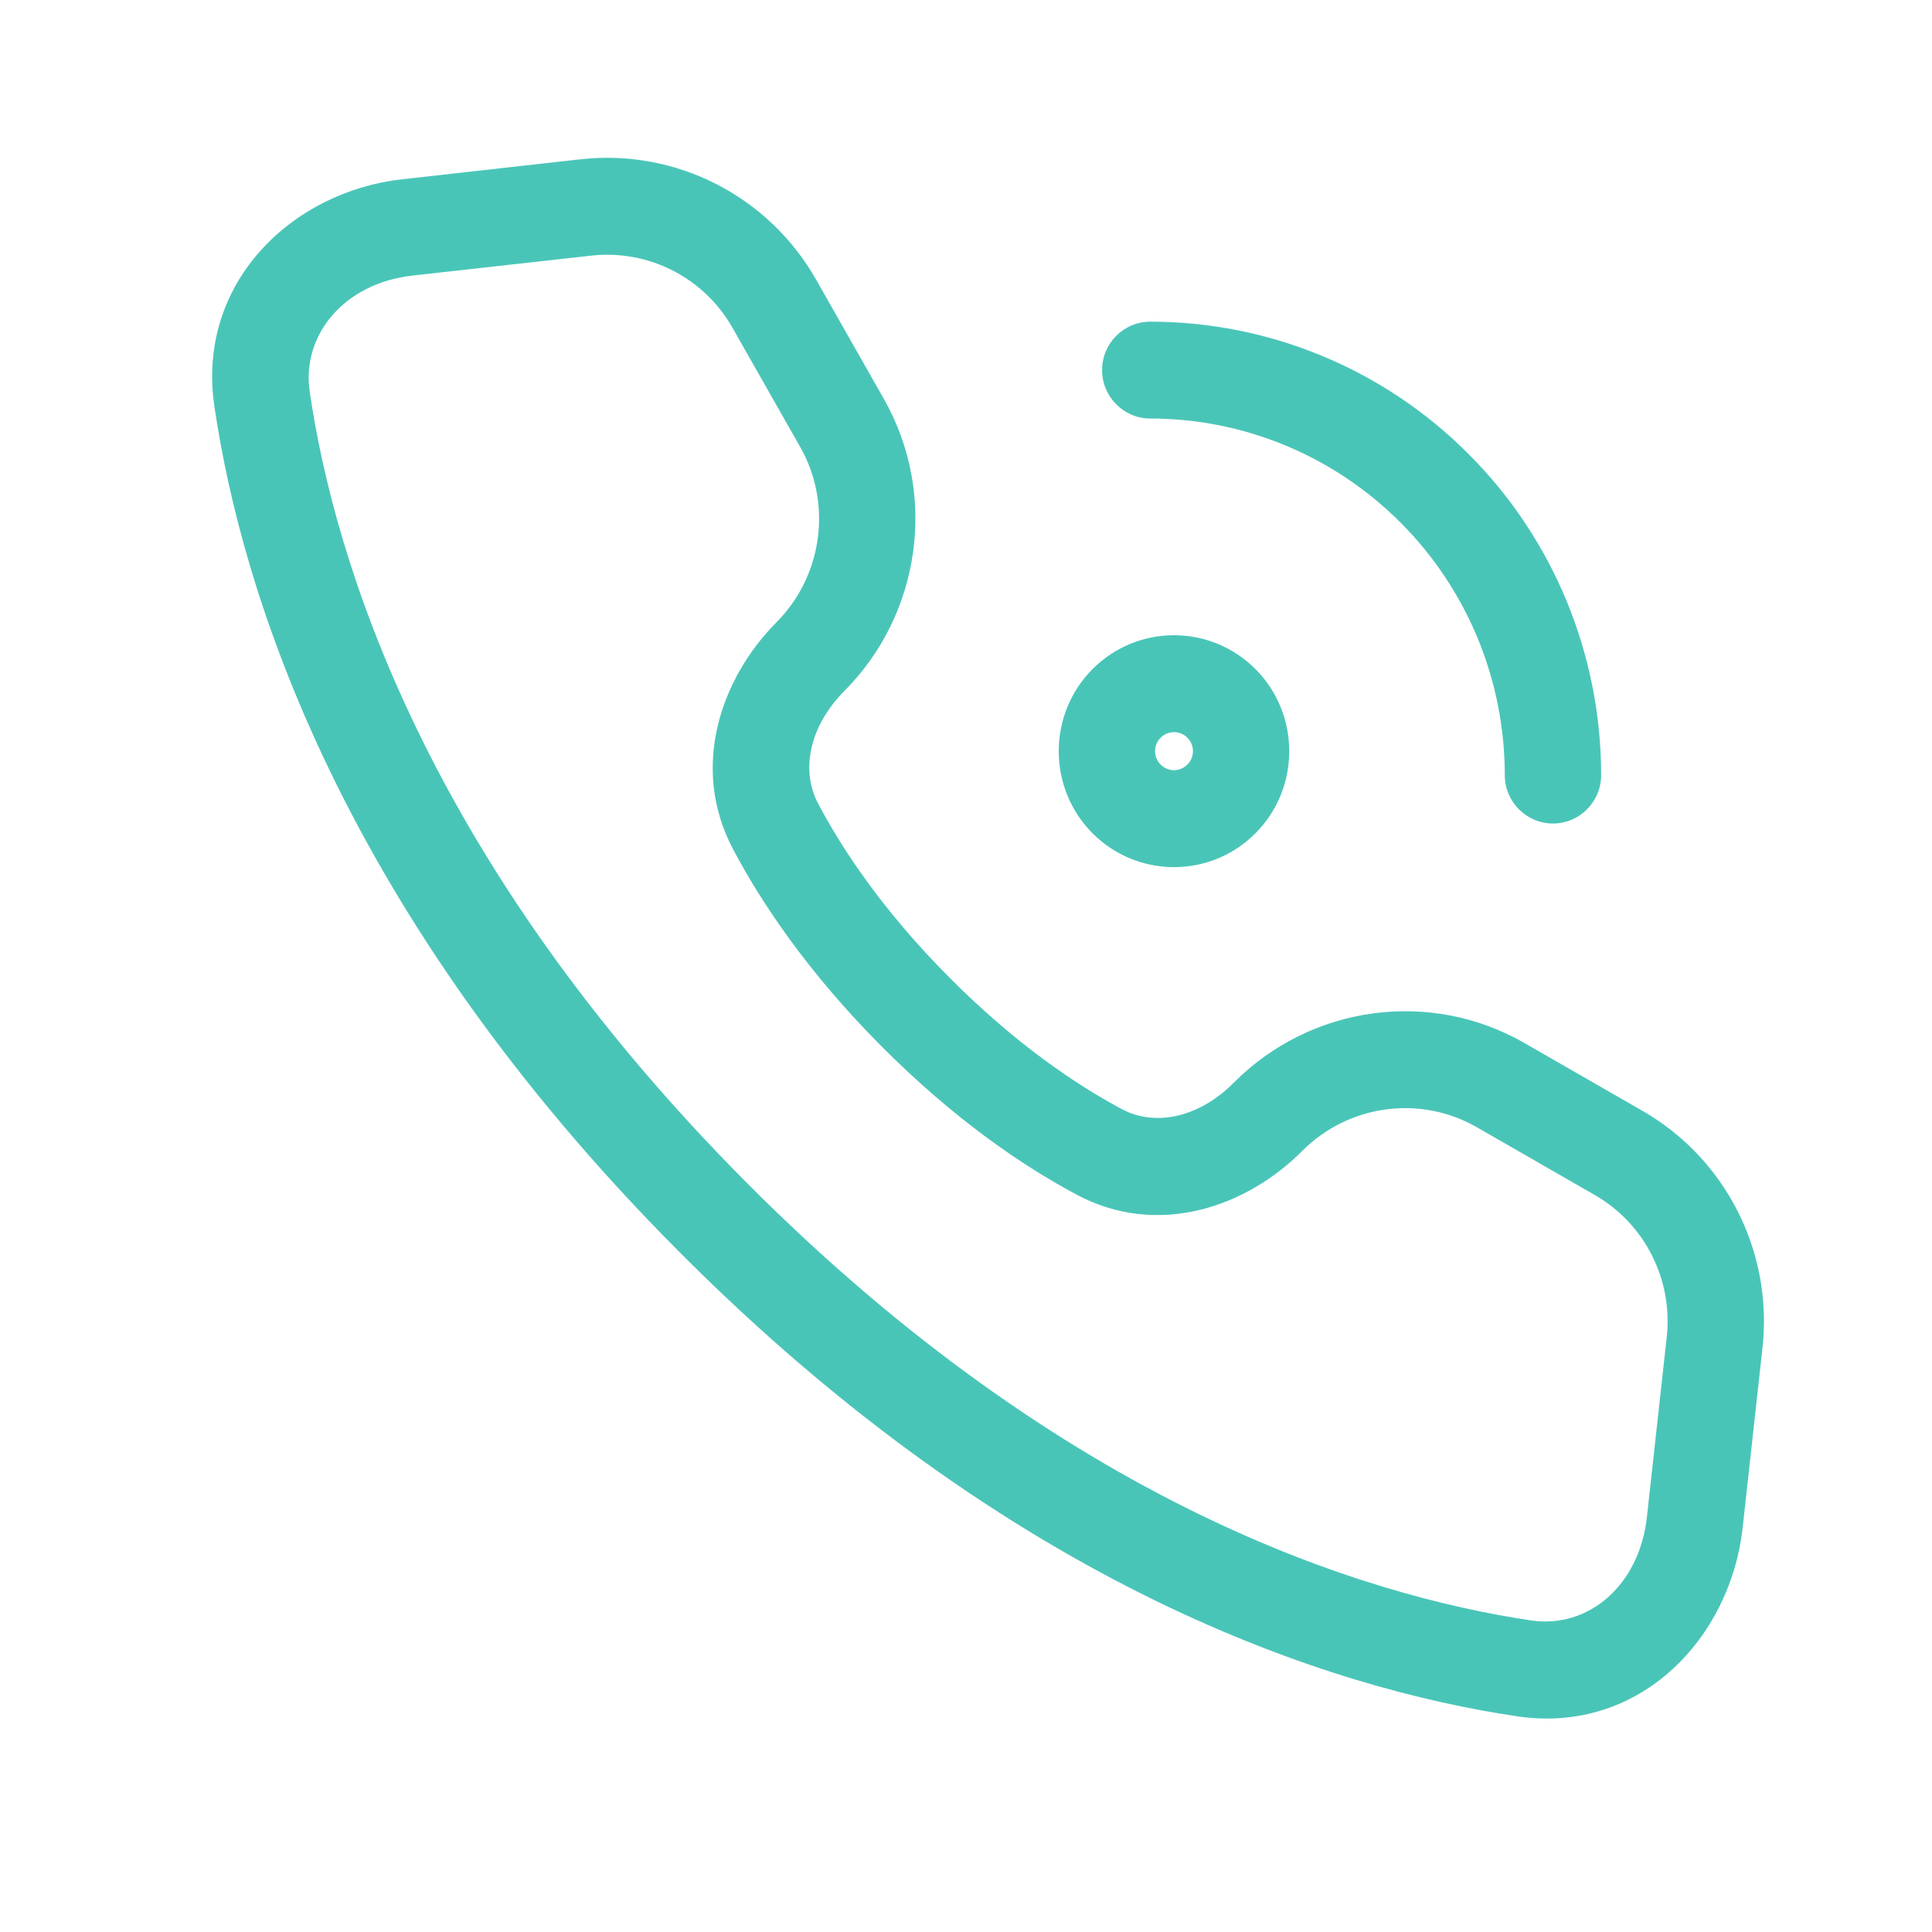 <svg width="16" height="16" viewBox="0 0 16 16" xmlns="http://www.w3.org/2000/svg">
<path
		fill-rule="evenodd"
		clip-rule="evenodd"
		d="M13.603 9.2C14.294 9.597 14.684 10.369 14.596 11.164L14.432 12.651C14.331 13.569 13.578 14.364 12.566 14.214C11.029 13.986 8.401 13.16 5.613 10.355C2.824 7.551 2.002 4.908 1.775 3.362C1.626 2.344 2.417 1.587 3.329 1.485L4.808 1.319C5.599 1.231 6.366 1.623 6.76 2.318L7.32 3.304C7.767 4.091 7.628 5.083 6.994 5.721C6.701 6.016 6.63 6.381 6.775 6.654C6.975 7.033 7.309 7.539 7.861 8.094C8.412 8.648 8.915 8.985 9.292 9.186C9.564 9.331 9.927 9.259 10.219 8.965C10.854 8.327 11.841 8.188 12.623 8.637L13.603 9.2ZM13.803 11.075C13.856 10.598 13.622 10.135 13.208 9.897L12.228 9.334C11.761 9.066 11.166 9.147 10.783 9.533C10.321 9.997 9.587 10.252 8.917 9.894C8.474 9.658 7.906 9.274 7.296 8.661C6.687 8.048 6.305 7.476 6.07 7.031C5.714 6.357 5.968 5.619 6.43 5.154C6.813 4.769 6.894 4.171 6.627 3.702L6.067 2.716C5.831 2.299 5.371 2.064 4.896 2.117L3.417 2.282C2.847 2.346 2.496 2.777 2.565 3.244C2.769 4.635 3.52 7.116 6.177 9.788C8.834 12.46 11.3 13.215 12.682 13.42C13.147 13.489 13.576 13.137 13.639 12.563L13.803 11.075Z"
		fill="#49C5B8"
	/>
<path
		fill-rule="evenodd"
		clip-rule="evenodd"
		d="M11.602 4.331C11.329 4.057 11.006 3.839 10.65 3.691C10.293 3.542 9.912 3.466 9.526 3.466C9.306 3.466 9.127 3.286 9.127 3.065C9.127 2.843 9.306 2.664 9.526 2.664C10.017 2.664 10.502 2.761 10.955 2.95C11.408 3.138 11.819 3.415 12.166 3.764C12.513 4.112 12.788 4.526 12.976 4.982C13.163 5.437 13.26 5.926 13.26 6.419C13.26 6.64 13.081 6.82 12.861 6.82C12.641 6.82 12.462 6.64 12.462 6.419C12.462 6.031 12.386 5.647 12.239 5.289C12.091 4.931 11.875 4.605 11.602 4.331ZM9.833 6.109C9.772 6.048 9.673 6.048 9.612 6.109C9.55 6.171 9.55 6.271 9.612 6.332C9.673 6.394 9.772 6.394 9.833 6.332C9.895 6.271 9.895 6.171 9.833 6.109ZM9.047 5.542C9.42 5.167 10.025 5.167 10.398 5.542C10.77 5.917 10.77 6.525 10.398 6.9C10.025 7.275 9.42 7.275 9.047 6.9C8.675 6.525 8.675 5.917 9.047 5.542Z"
		fill="#49C5B8"
	/>
</svg>

